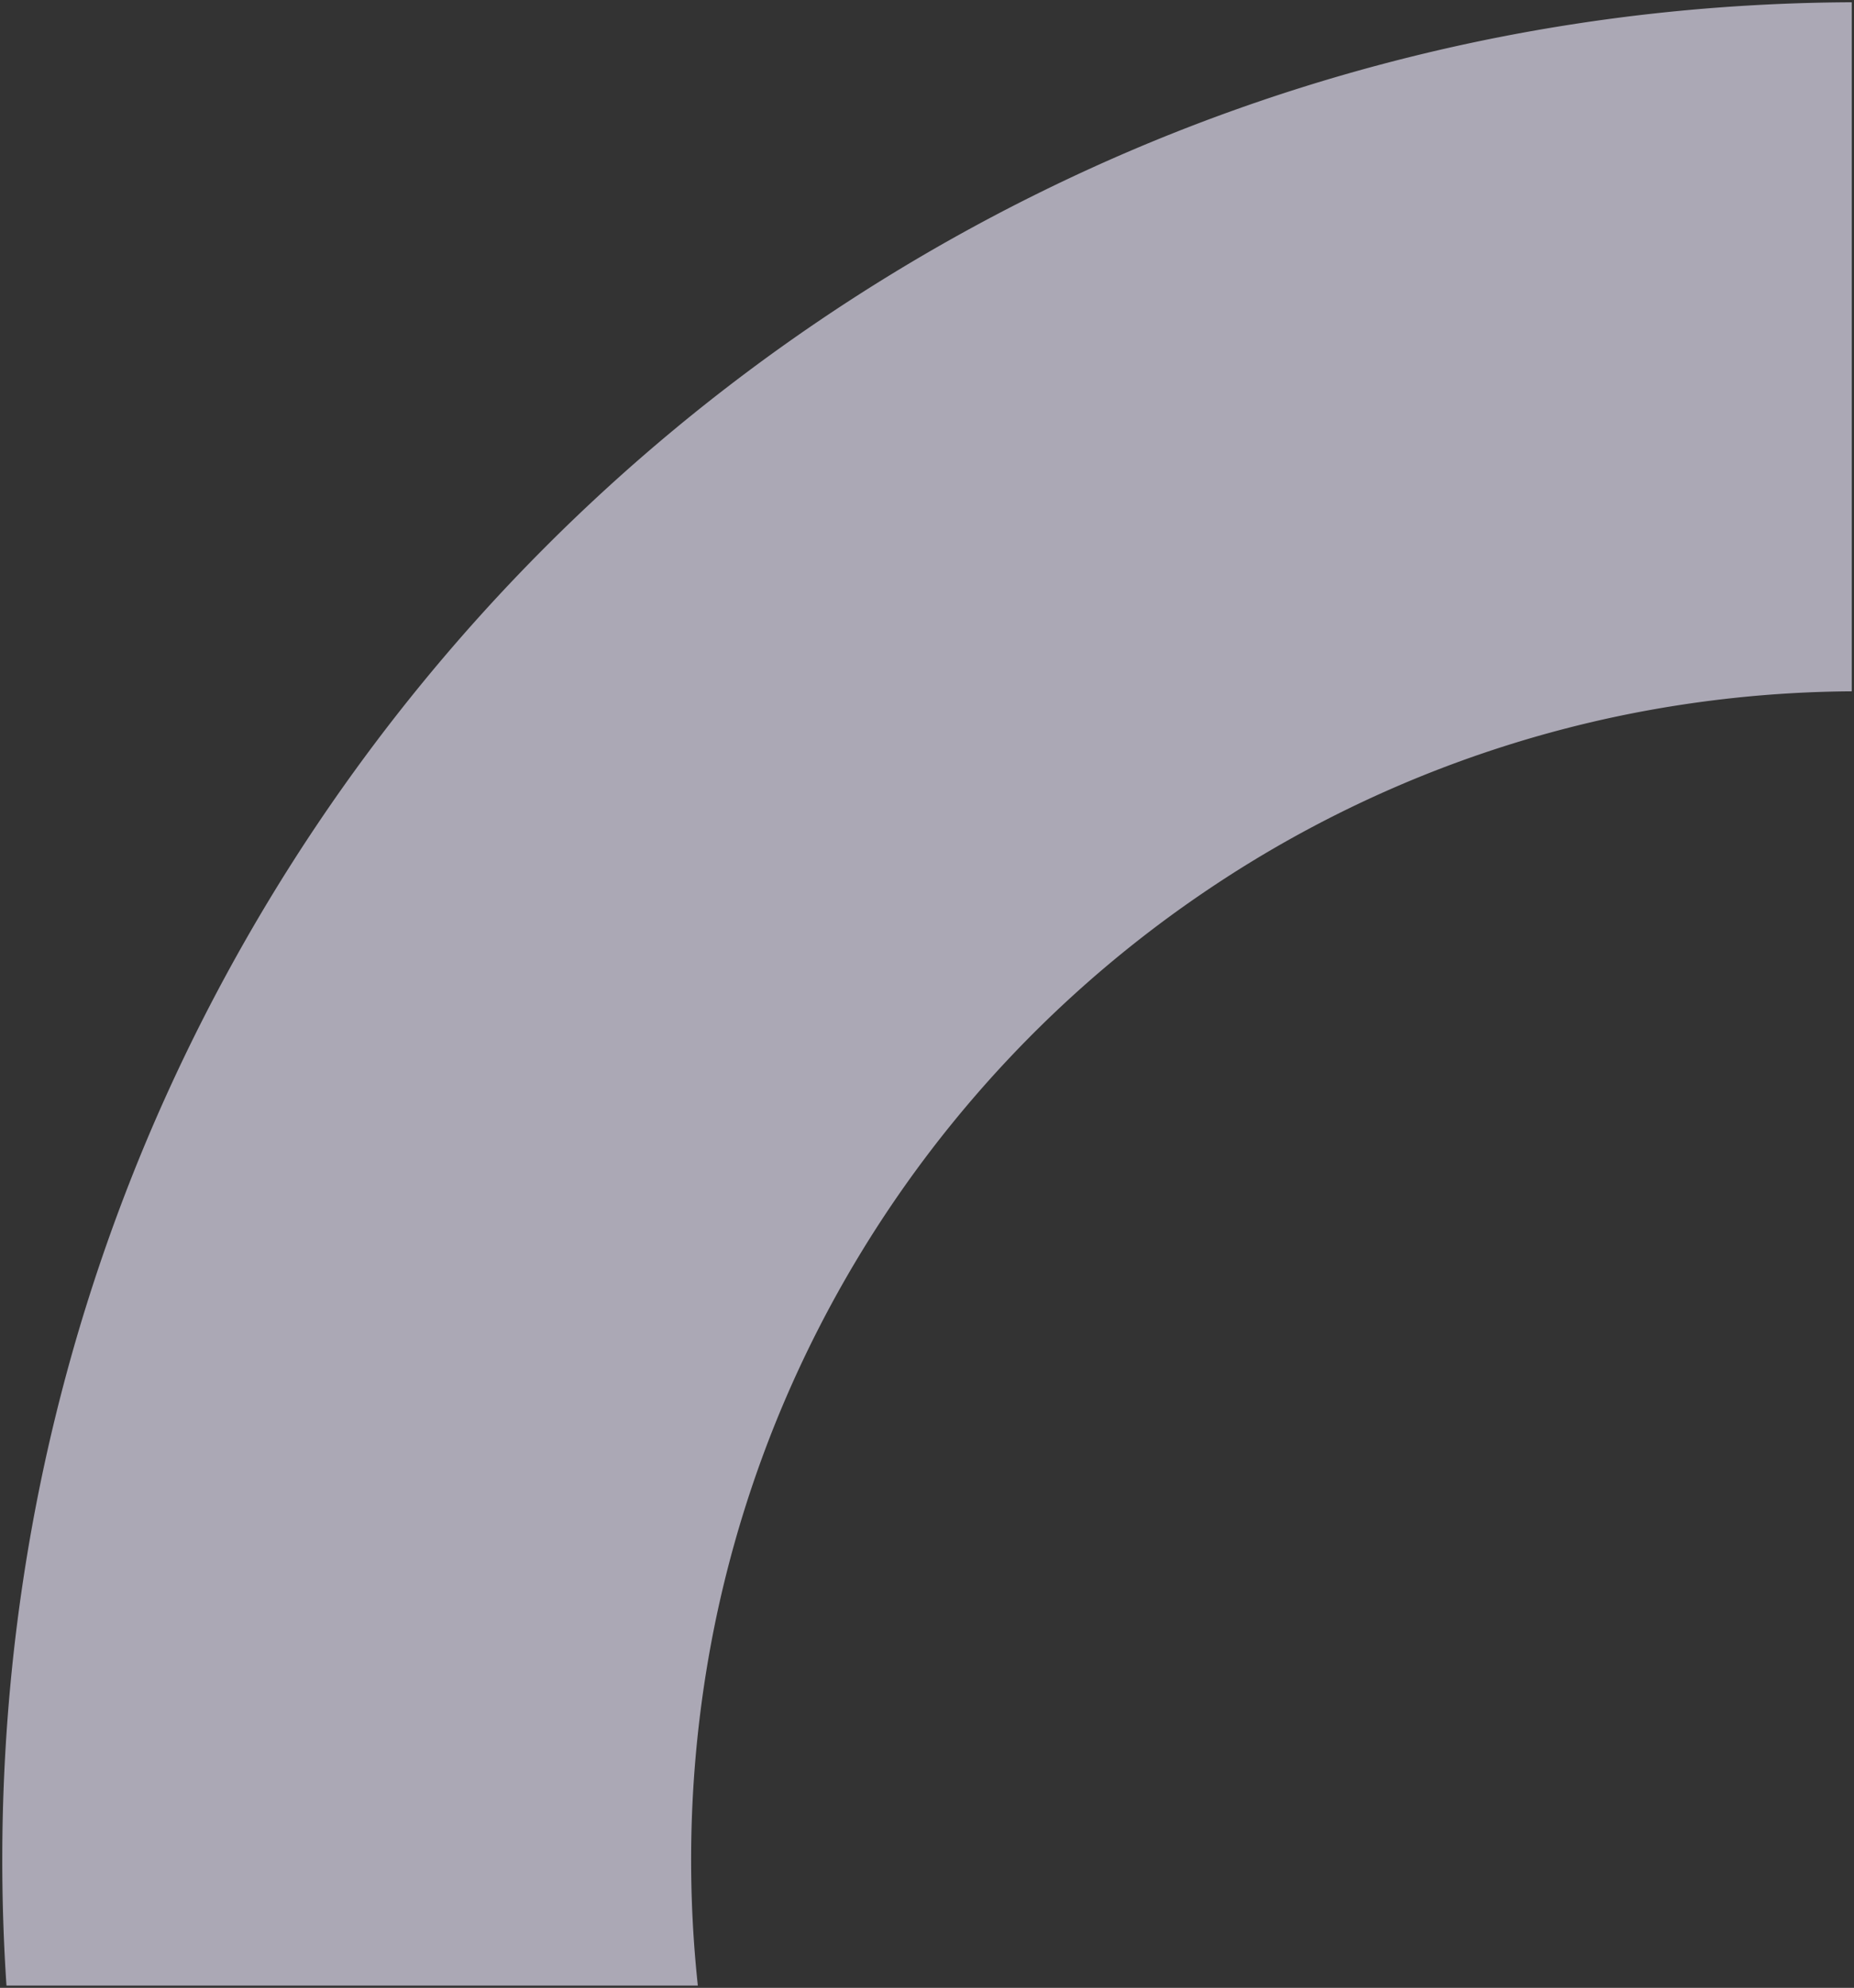 <svg xmlns="http://www.w3.org/2000/svg" width="411.438" height="441.028" viewBox="0 0 411.438 441.028">
  <rect x="0" y="0" width="411.438" height="441.028" fill="#333333" stroke="none"/>
  <path id="Sustracción_4" data-name="Sustracción 4" d="M8186.927,12140.026H8033.5c-.619-9.239-.932-18.639-.932-27.938a418.791,418.791,0,0,1,2.117-42.033c1.385-13.666,3.476-27.4,6.215-40.822,2.7-13.247,6.1-26.5,10.107-39.405,3.958-12.76,8.6-25.473,13.793-37.783a413.294,413.294,0,0,1,218.38-219.2c12.29-5.24,24.979-9.928,37.717-13.933,12.879-4.051,26.117-7.5,39.347-10.255,13.4-2.79,27.119-4.934,40.771-6.371A418.675,418.675,0,0,1,8443,11700v152.875a260.96,260.96,0,0,0-51.952,5.545,257.835,257.835,0,0,0-92.121,39.262,259.962,259.962,0,0,0-93.27,113.865,257.872,257.872,0,0,0-14.993,48.494,262.175,262.175,0,0,0-3.738,79.984Z" transform="translate(-8032.063 -11699.498)" fill="#f0ebff" stroke="rgba(0,0,0,0)" stroke-miterlimit="10" stroke-width="1" opacity="0.637"/>
</svg>
